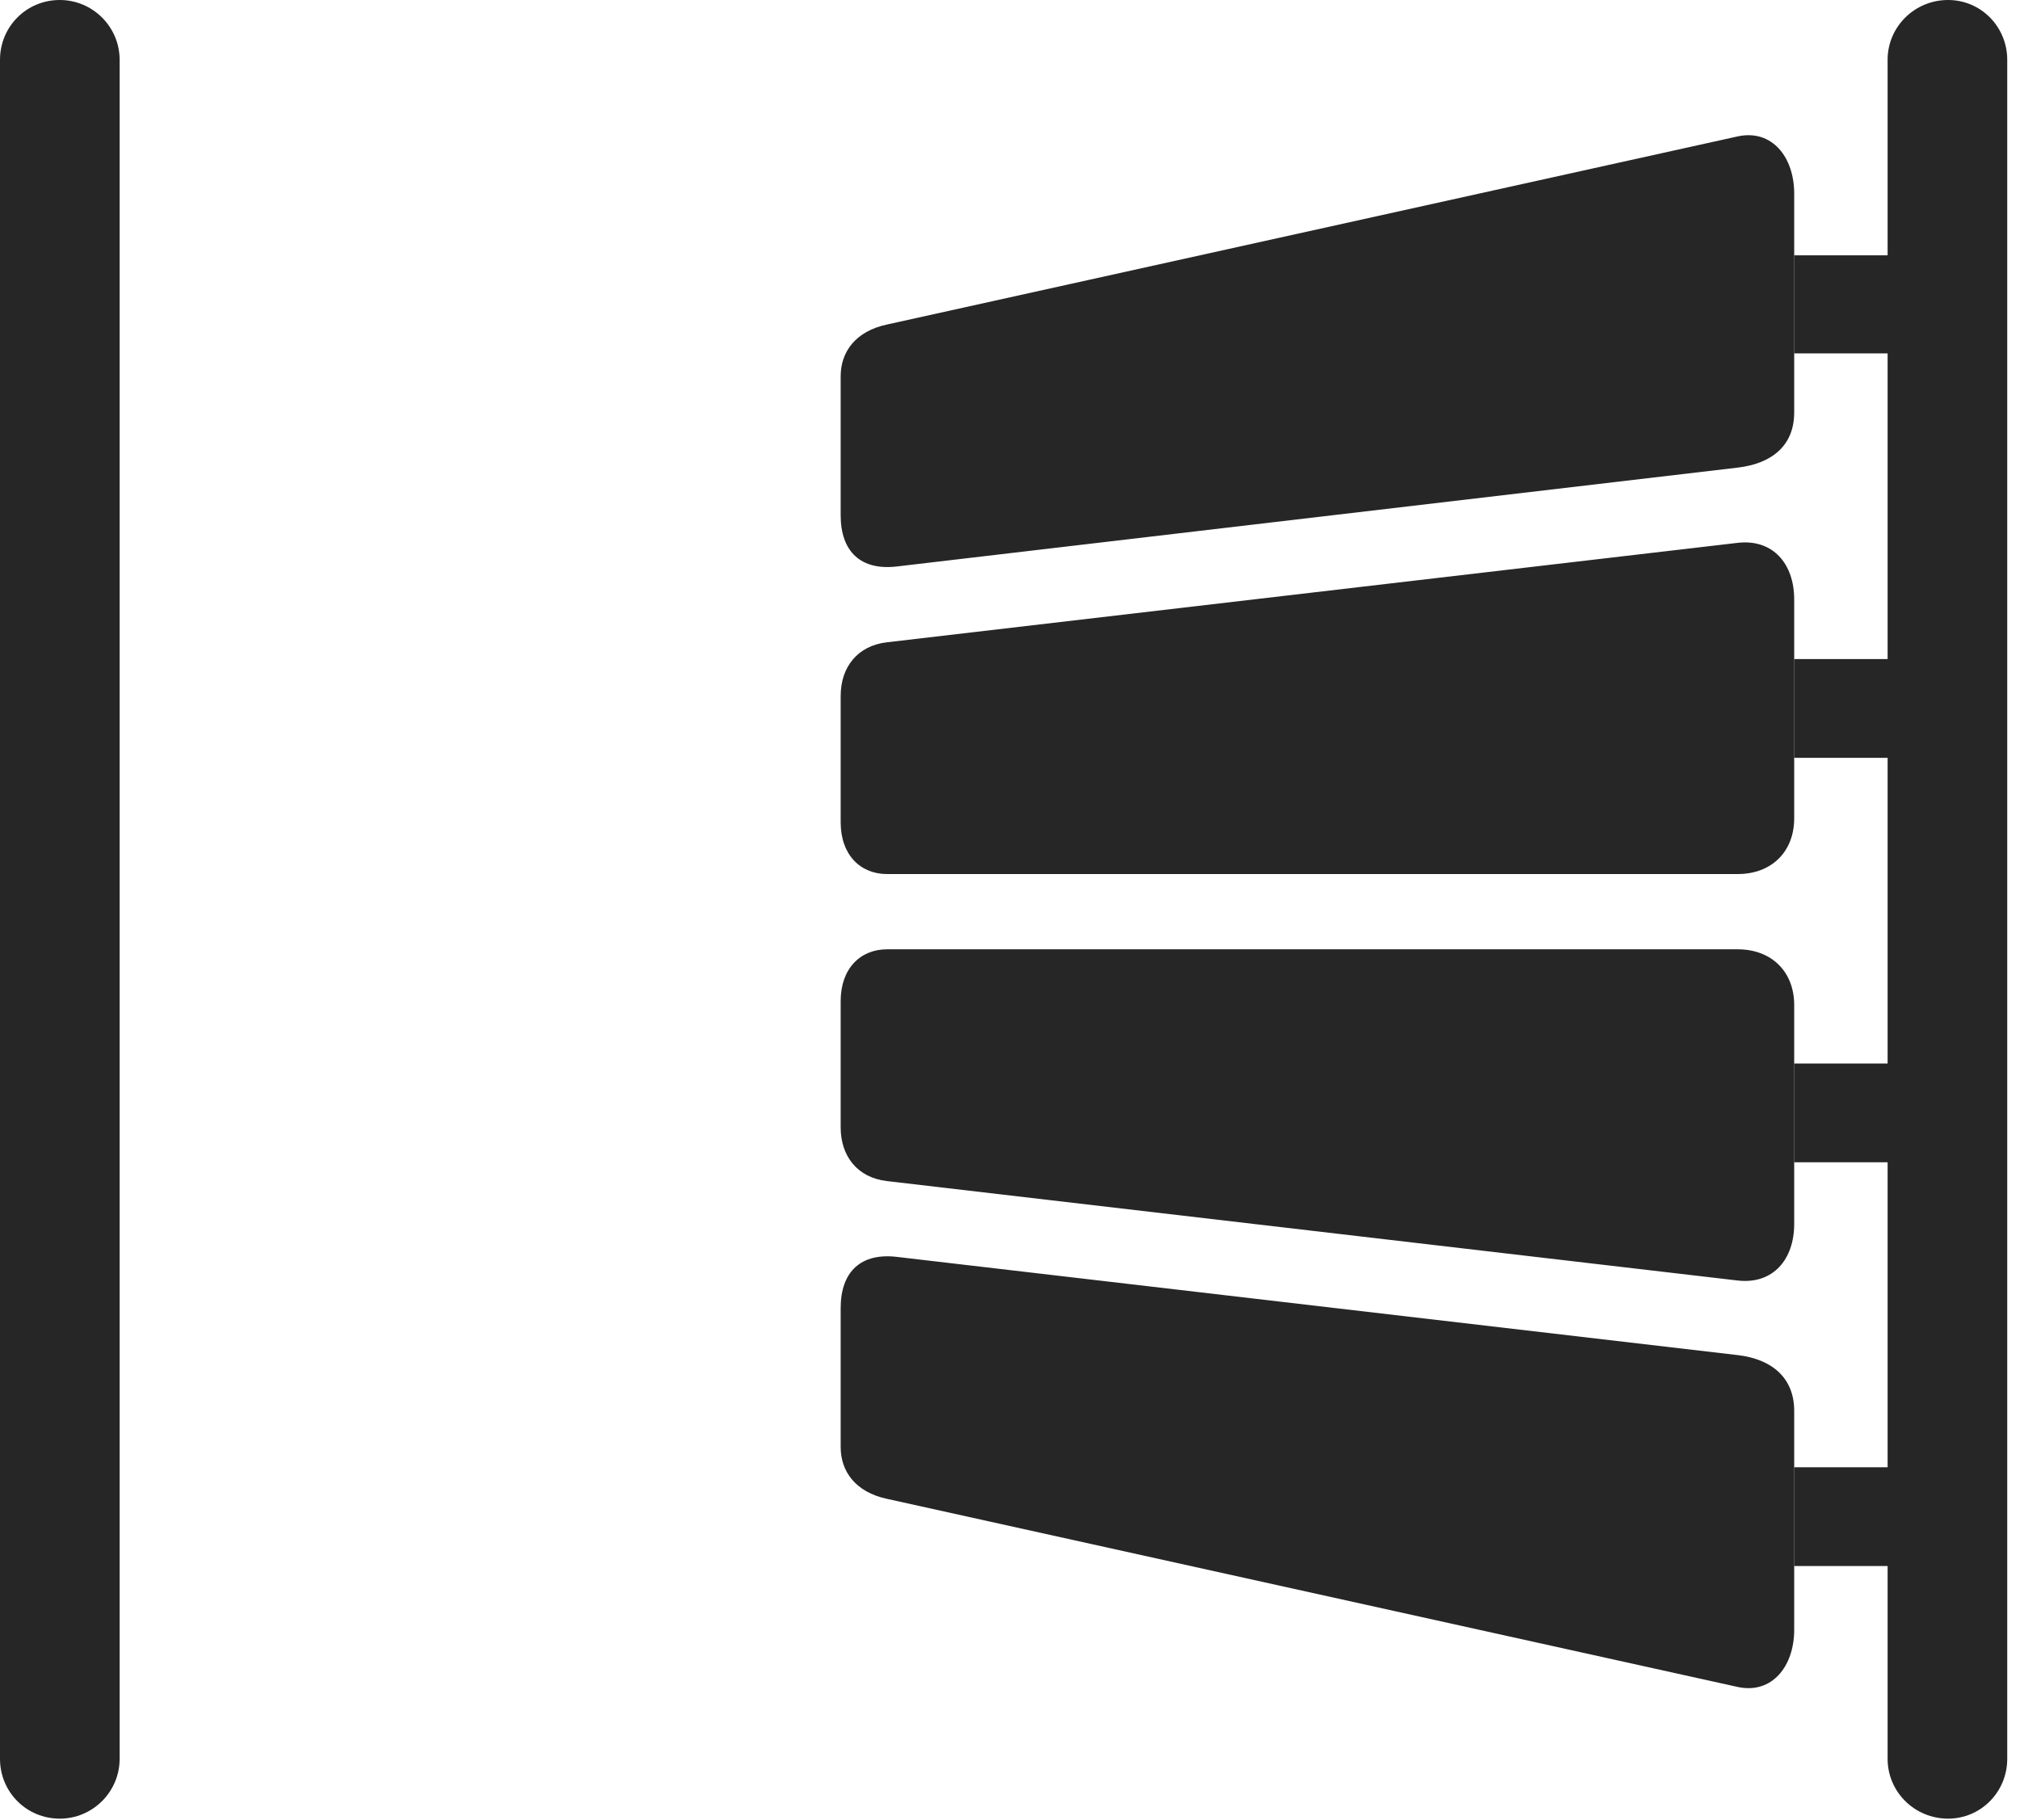 <?xml version="1.0" encoding="UTF-8"?>
<!--Generator: Apple Native CoreSVG 326-->
<!DOCTYPE svg
PUBLIC "-//W3C//DTD SVG 1.1//EN"
       "http://www.w3.org/Graphics/SVG/1.1/DTD/svg11.dtd">
<svg version="1.1" xmlns="http://www.w3.org/2000/svg" xmlns:xlink="http://www.w3.org/1999/xlink" viewBox="0 0 58.711 52.91">
 <g>
  <rect height="52.91" opacity="0" width="58.711" x="0" y="0"/>
  <path d="M3.477 1.738L3.477 51.133C3.477 52.09 2.695 52.871 1.738 52.871C0.762 52.871 0 52.09 0 51.133L0 1.738C0 0.781 0.762 0 1.738 0C2.695 0 3.477 0.781 3.477 1.738ZM58.34 1.738L58.34 51.133C58.34 52.09 57.578 52.871 56.621 52.871C55.645 52.871 54.863 52.09 54.863 51.133L54.863 45.527L52.148 45.527L52.148 42.656L54.863 42.656L54.863 33.789L52.148 33.789L52.148 30.918L54.863 30.918L54.863 22.031L52.148 22.031L52.148 19.16L54.863 19.16L54.863 10.273L52.148 10.273L52.148 7.422L54.863 7.422L54.863 1.738C54.863 0.781 55.645 0 56.621 0C57.578 0 58.34 0.781 58.34 1.738Z" fill="black" fill-opacity="0.85"/>
  <path d="M26.094 16.465L50.508 13.594C51.504 13.477 52.148 12.949 52.148 11.992L52.148 5.625C52.148 4.57 51.504 3.75 50.508 3.965L25.781 9.434C24.863 9.629 24.434 10.234 24.434 10.938L24.434 14.98C24.434 16.035 25.02 16.602 26.094 16.465ZM25.781 25.41L50.508 25.41C51.484 25.41 52.148 24.766 52.148 23.789L52.148 17.422C52.148 16.406 51.543 15.664 50.508 15.781L25.781 18.672C24.922 18.77 24.434 19.395 24.434 20.234L24.434 23.906C24.434 24.844 25 25.41 25.781 25.41ZM25.781 34.336L50.508 37.227C51.543 37.344 52.148 36.602 52.148 35.586L52.148 29.219C52.148 28.242 51.484 27.598 50.508 27.598L25.781 27.598C25 27.598 24.434 28.164 24.434 29.102L24.434 32.773C24.434 33.613 24.922 34.238 25.781 34.336ZM25.781 43.574L50.508 49.043C51.504 49.258 52.148 48.438 52.148 47.383L52.148 41.016C52.148 40.059 51.504 39.512 50.508 39.395L26.094 36.543C25.02 36.406 24.434 36.973 24.434 38.027L24.434 42.07C24.434 42.773 24.863 43.379 25.781 43.574Z" fill="black" fill-opacity="0.85"/>
 </g>
</svg>
